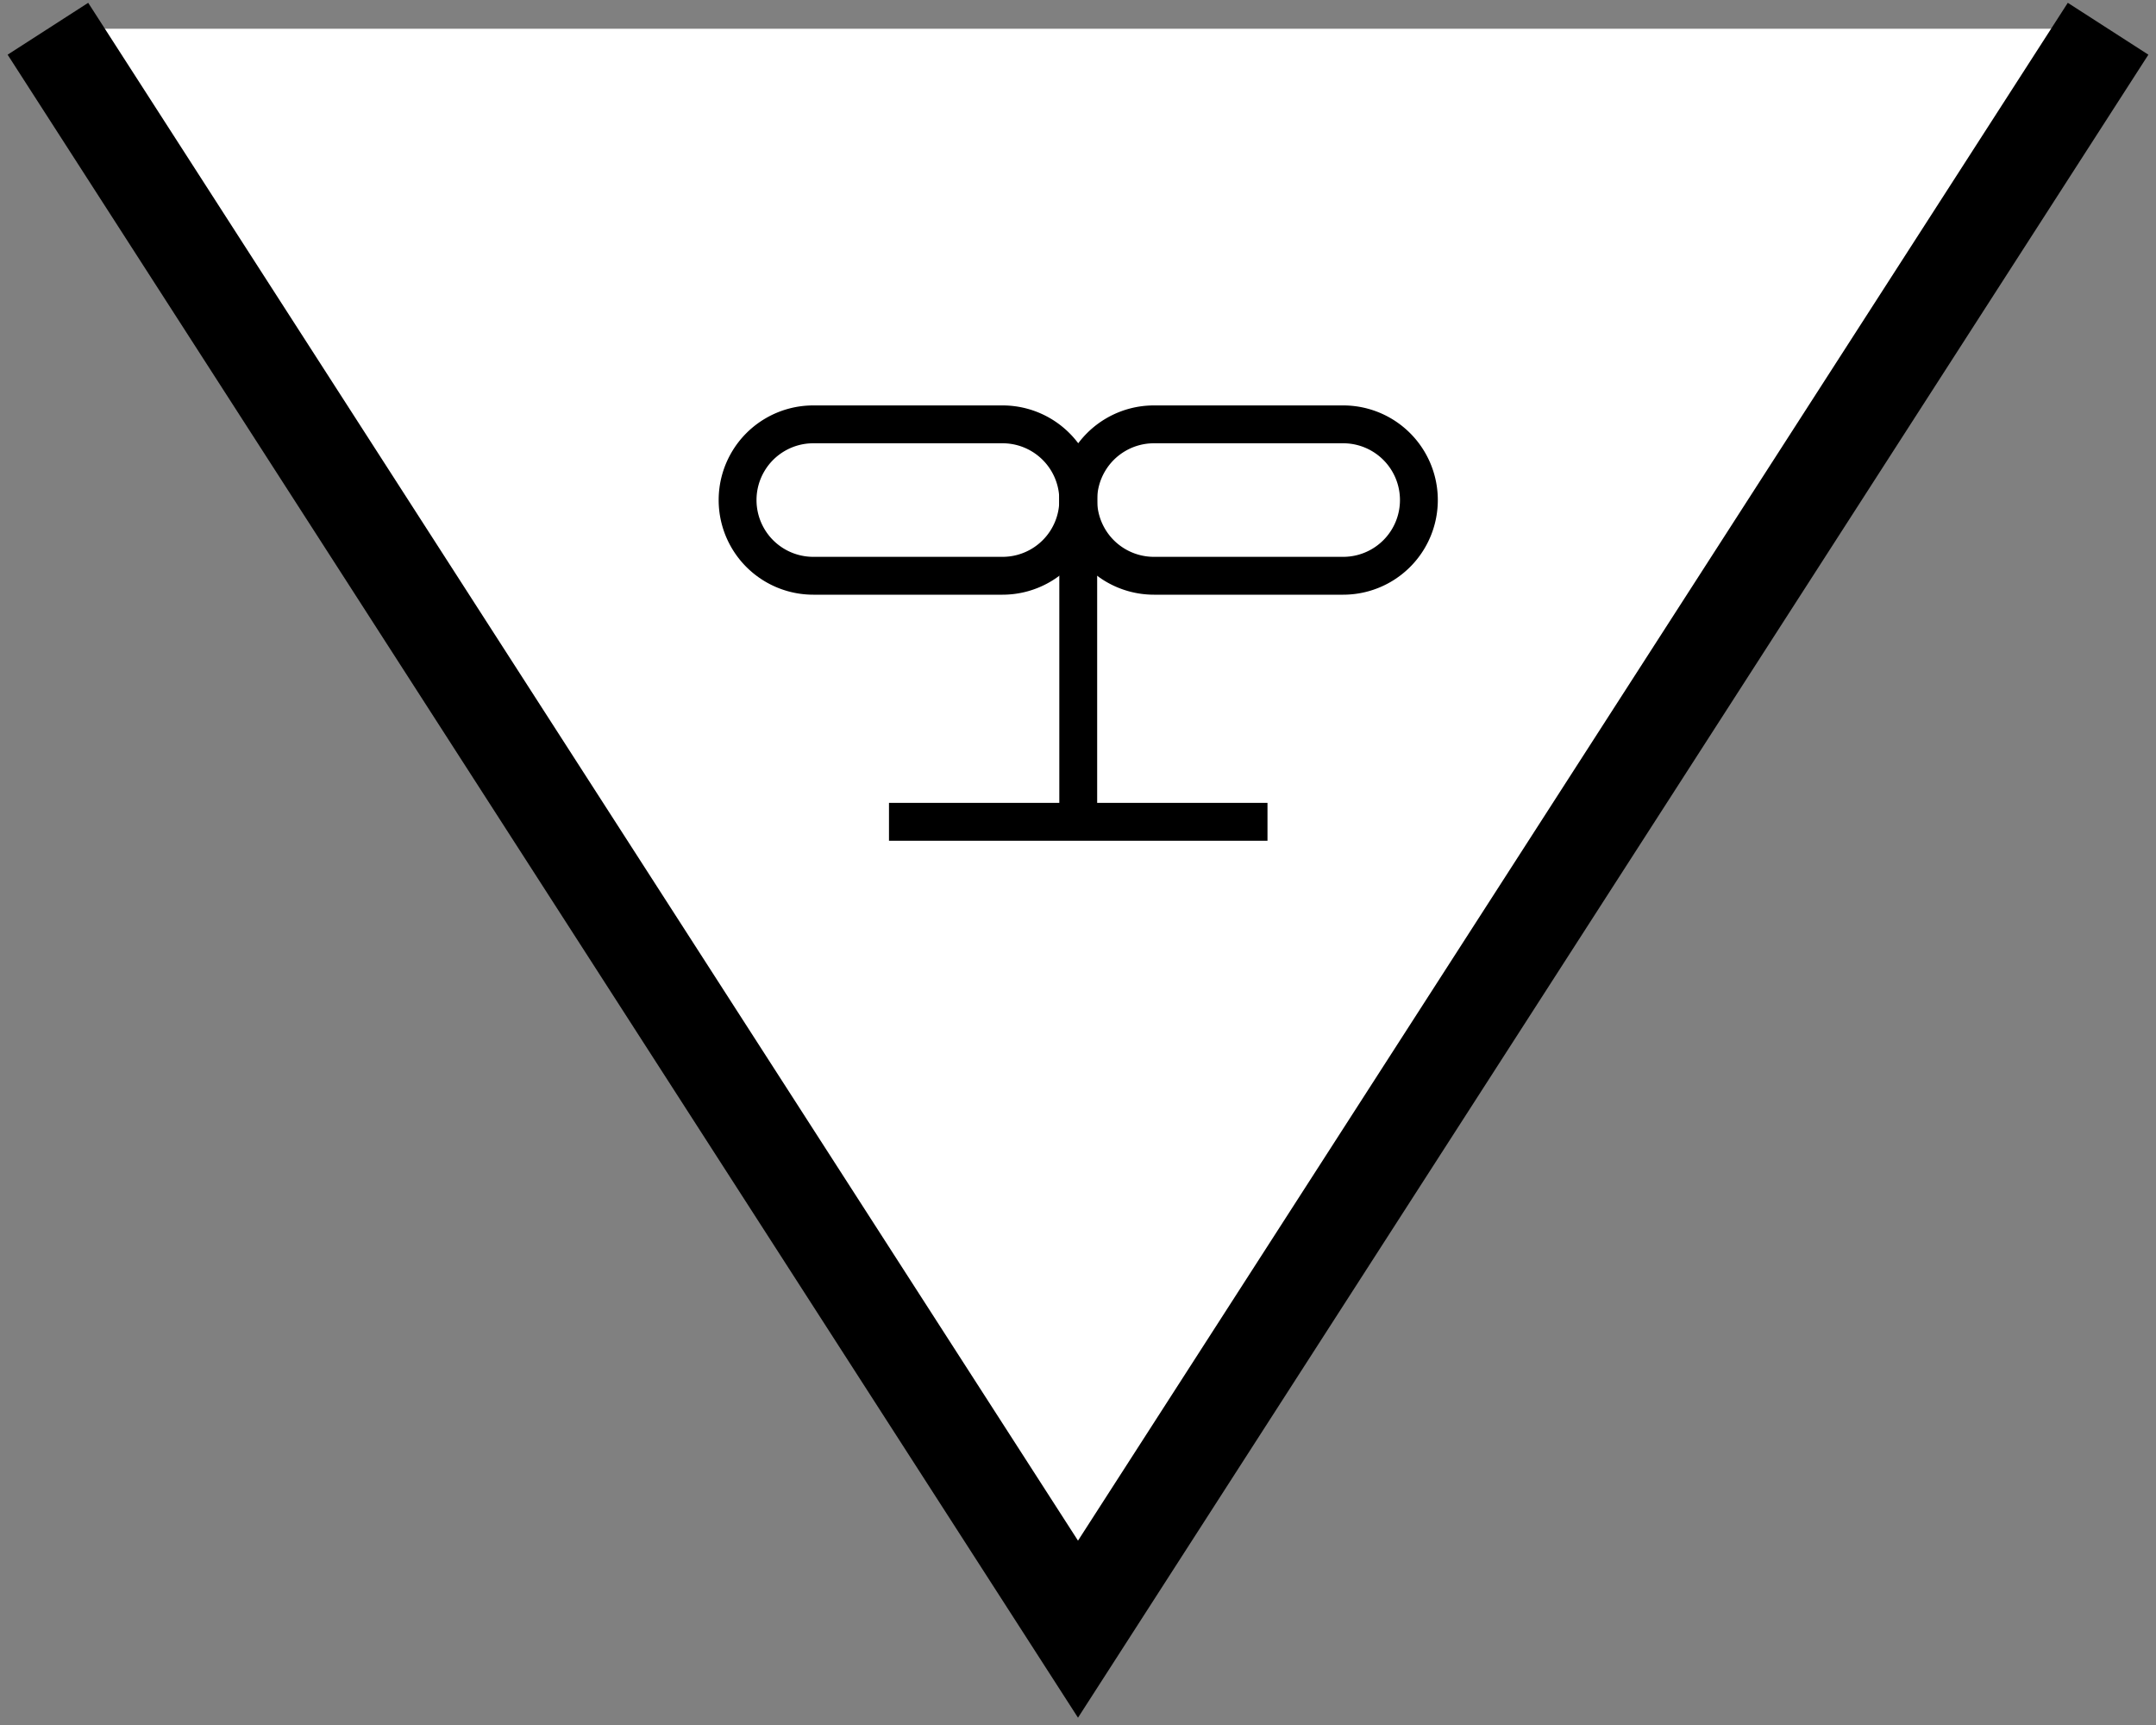 <?xml version="1.0" encoding="UTF-8"?>
<svg color="black" fill="transparent" stroke="black" stroke-width="2" viewBox="0 0 45 36" xmlns="http://www.w3.org/2000/svg"><rect x="0" y="0" width="45" height="36" fill="#808080" stroke="none"/><defs><clipPath id="tz_anlass"><path d="M1,0.6 L22.5,34 L44,0.6 Z" /></clipPath></defs><path d="M1,0.6 L22.5,34 L44,0.6" fill="white" /><g clip-path="url(#tz_anlass)"><g transform="translate(15,8.461) scale(0.395)"><g><path d="M19,2 v20 m-10,0 h20" /><path d="M5,1 h10 a4 4 0 0 1 0 8 h-10 a4 4 0 0 1 0 -8 Z" /><path d="M23,1 h10 a4 4 0 0 1 0 8 h-10 a4 4 0 0 1 0 -8 Z" /></g></g></g></svg>